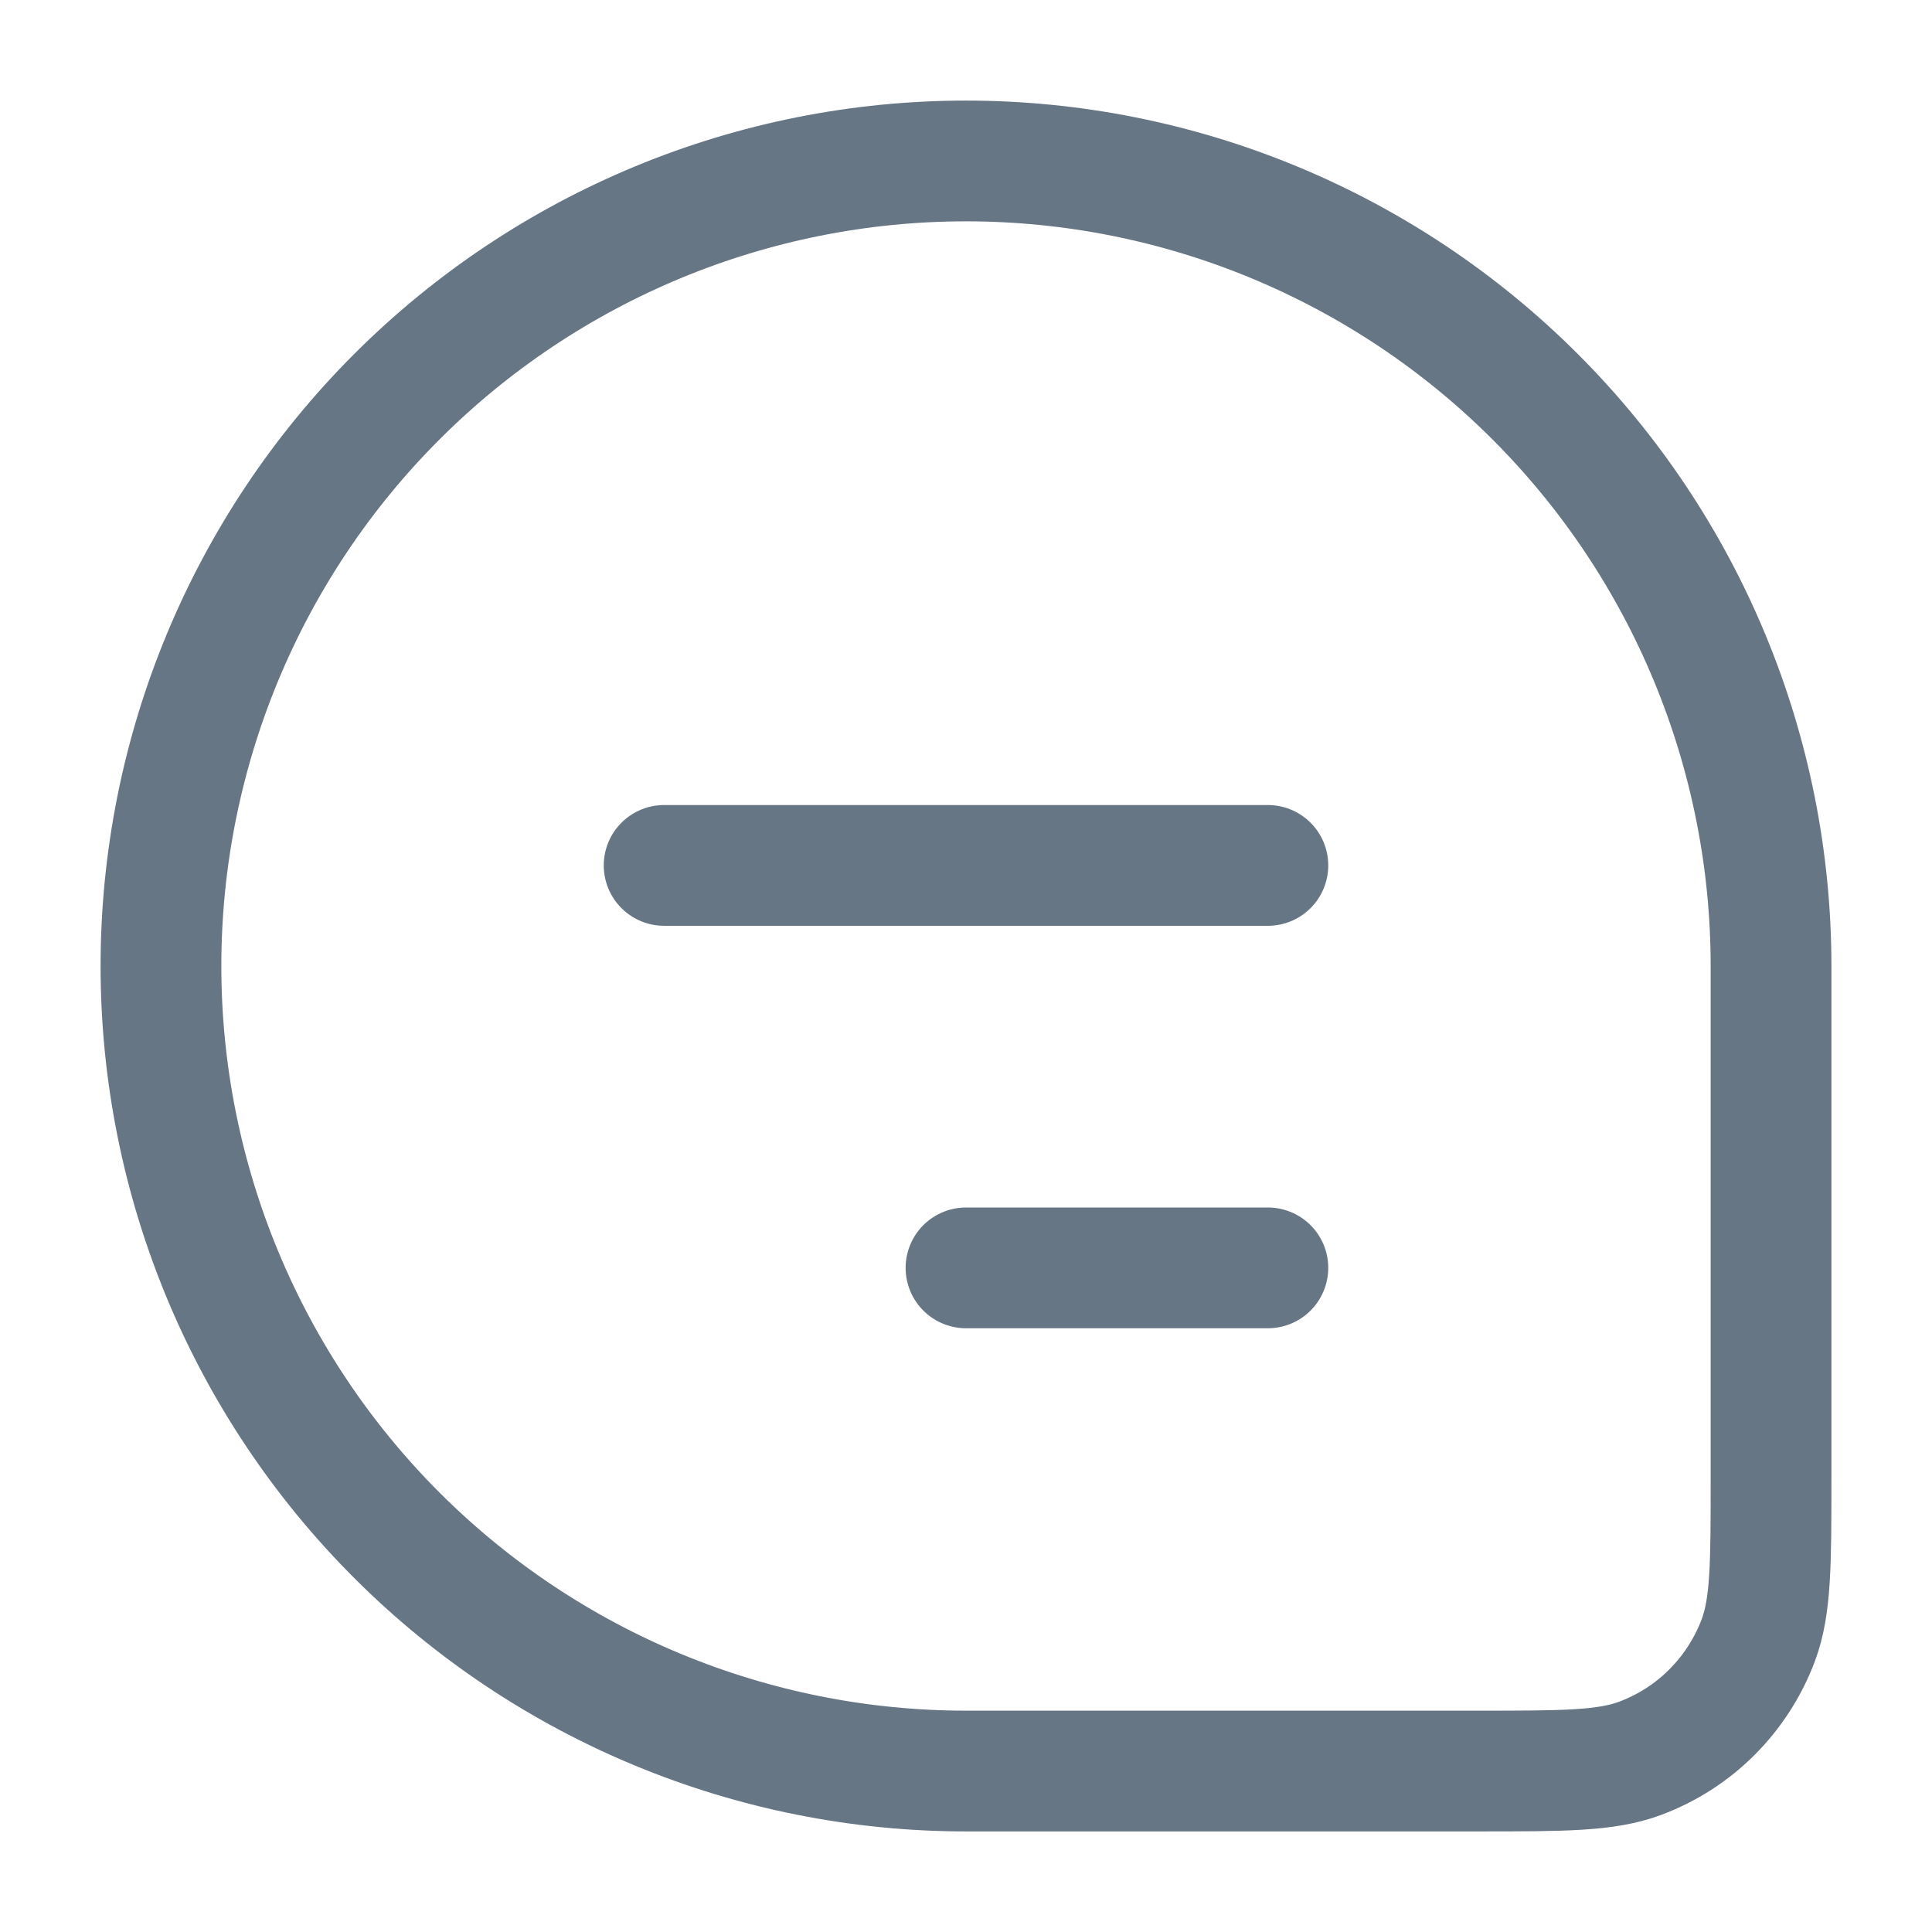 <svg width="16" height="16" viewBox="0 0 16 16" fill="none" xmlns="http://www.w3.org/2000/svg">
<path d="M1.333 8C1.333 6.232 2.036 4.536 3.286 3.286C4.536 2.036 6.232 1.333 8 1.333C9.768 1.333 11.464 2.036 12.714 3.286C13.964 4.536 14.667 6.232 14.667 8V12.242C14.667 12.948 14.667 13.3 14.562 13.582C14.478 13.806 14.347 14.01 14.178 14.179C14.01 14.348 13.806 14.478 13.582 14.562C13.3 14.667 12.947 14.667 12.242 14.667H8C6.232 14.667 4.536 13.964 3.286 12.714C2.036 11.464 1.333 9.768 1.333 8Z" stroke="#677685"/>
<path d="M5.5 7.167H10.5M8 10.5H10.5" stroke="#677685" stroke-linecap="round" stroke-linejoin="round"/>
</svg>
